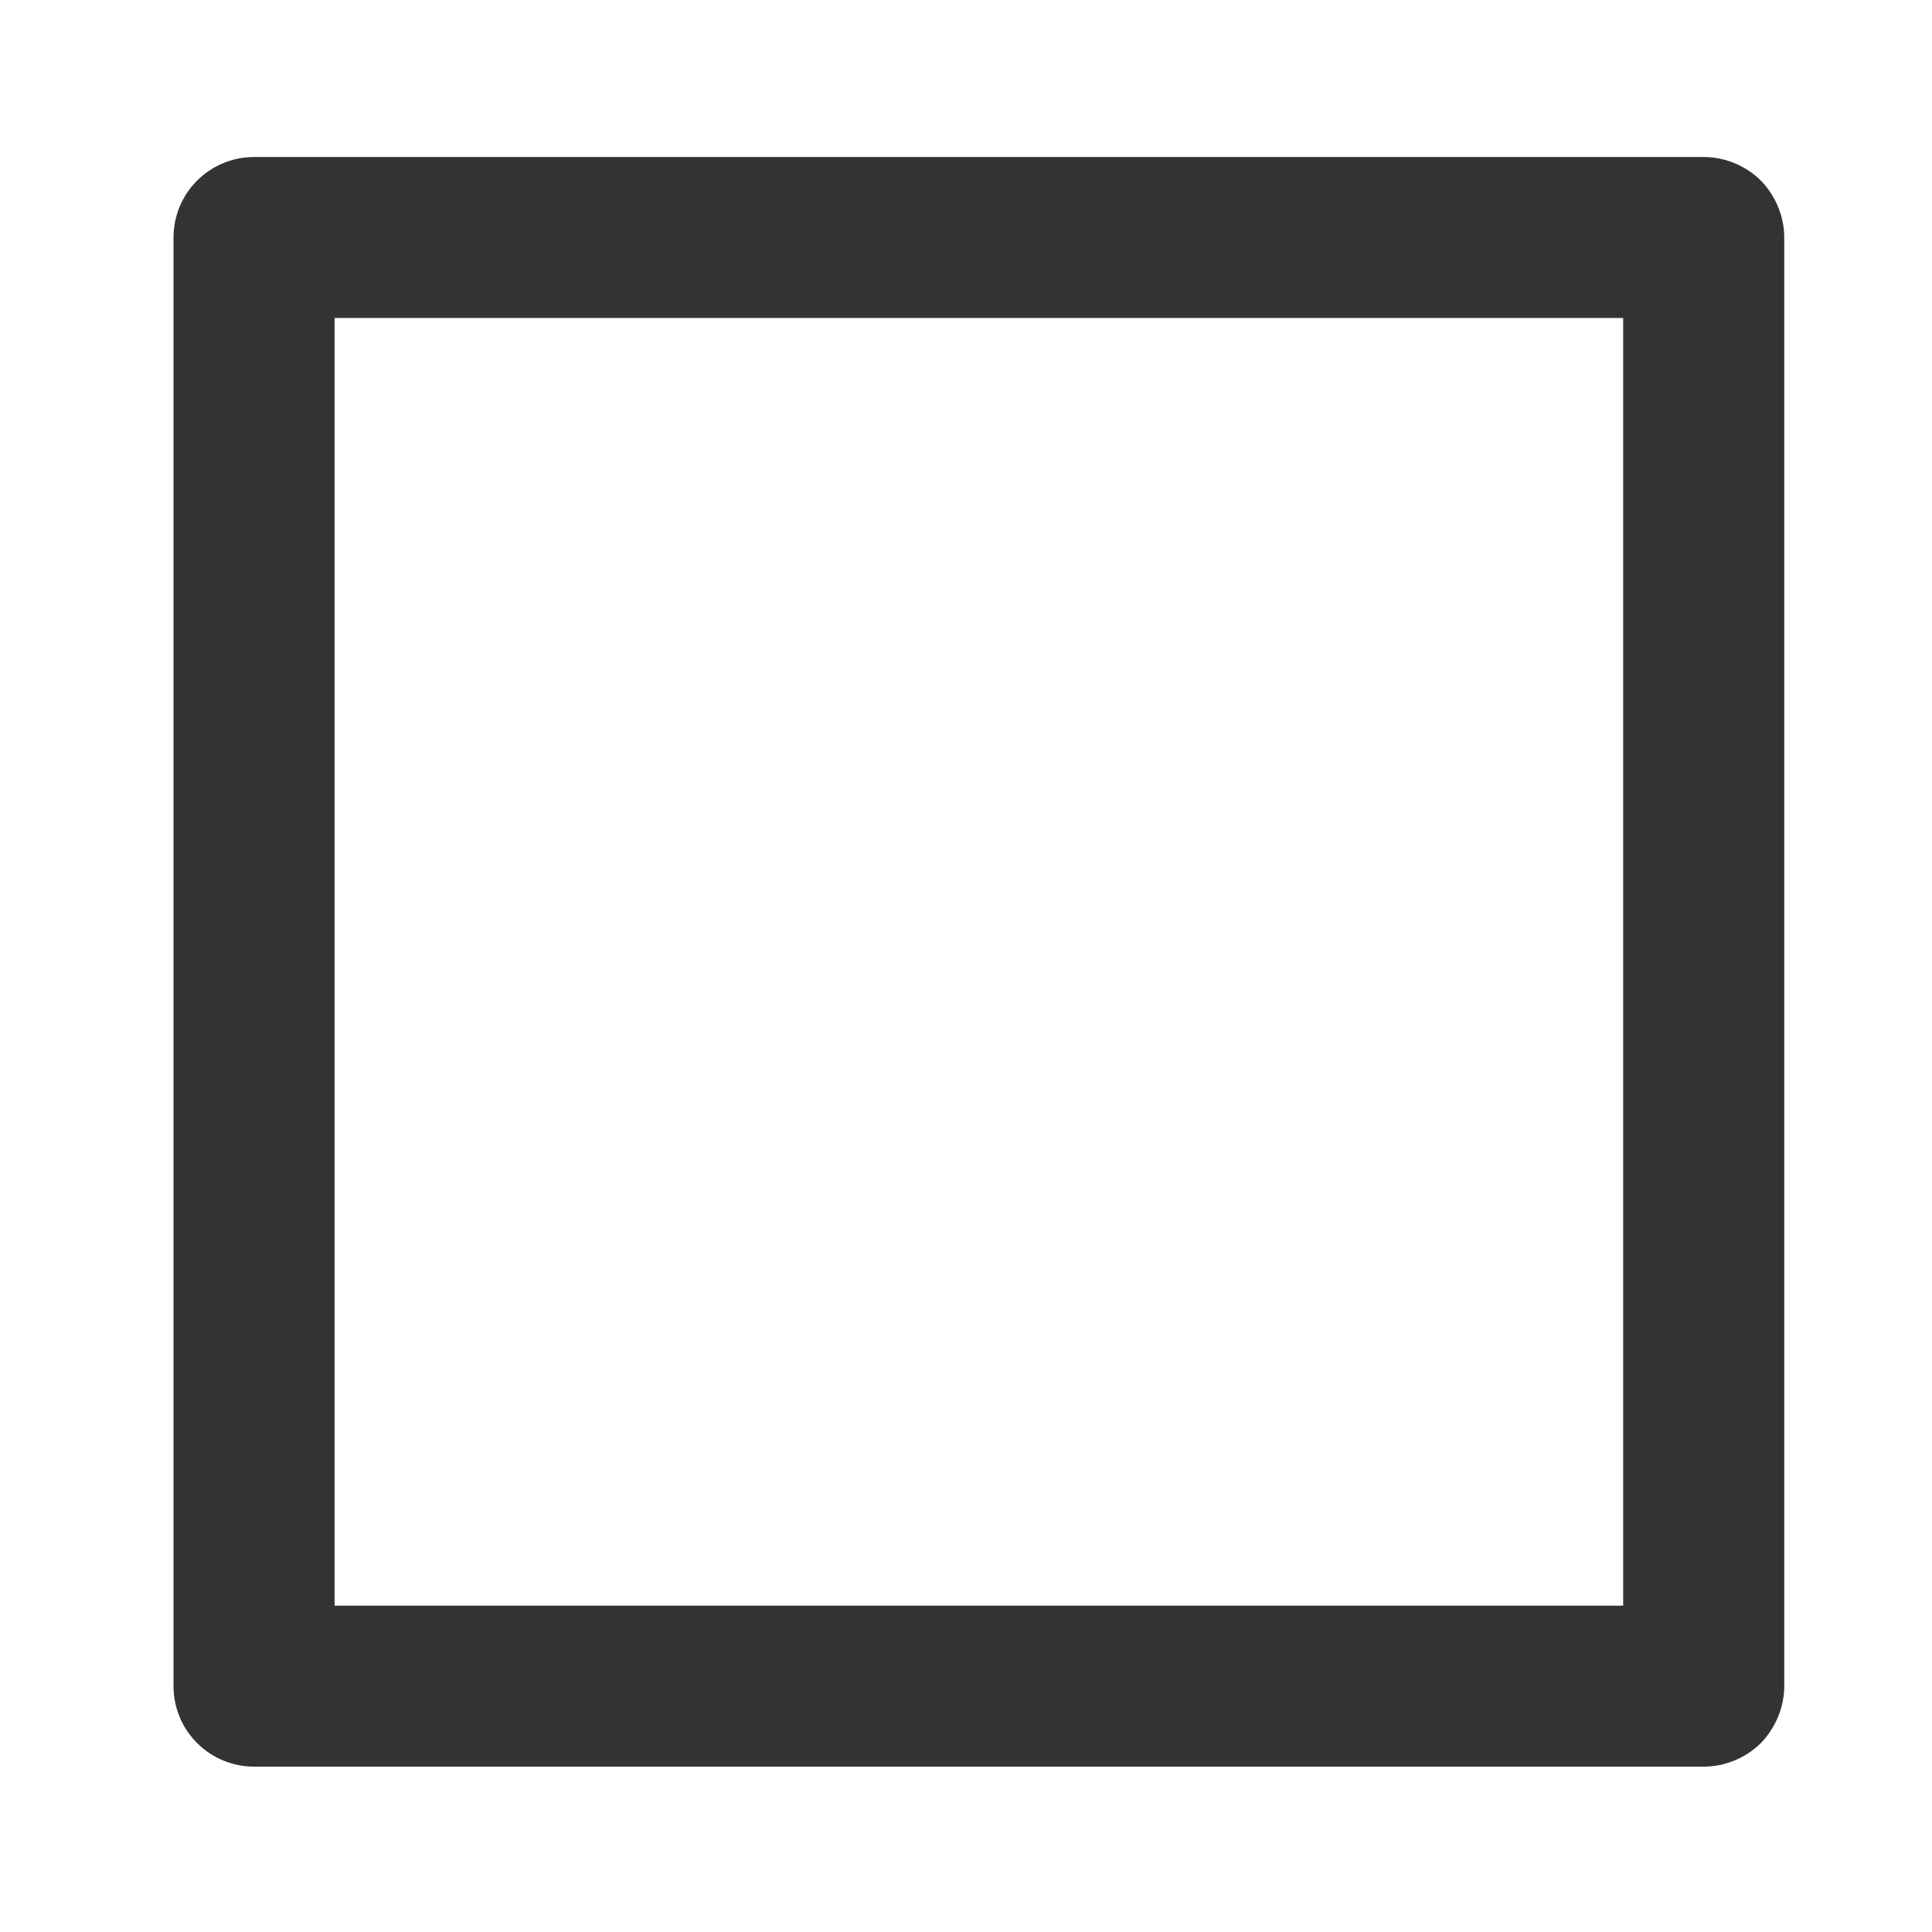 <?xml version="1.0" encoding="UTF-8" standalone="no"?>
<!DOCTYPE svg PUBLIC "-//W3C//DTD SVG 1.1//EN" "http://www.w3.org/Graphics/SVG/1.1/DTD/svg11.dtd">
<svg width="24px" height="24px" version="1.1" xmlns="http://www.w3.org/2000/svg" xmlns:xlink="http://www.w3.org/1999/xlink" xml:space="preserve" xmlns:serif="http://www.serif.com/" style="fill-rule:evenodd;clip-rule:evenodd;stroke-linejoin:round;stroke-miterlimit:1.414;">
    <g transform="matrix(1,0,0,1,-288,-176)">
        <g id="basic.regular.square" transform="matrix(0.801,0,0,0.985,288,176)">
            <rect x="0" y="0" width="29.971" height="24.367" style="fill:none;"/>
            <g transform="matrix(1.249,0,0,1.015,-1245.06,-178.69)">
                <path d="M1018,178C1018.26,178 1018.52,178.105 1018.71,178.293C1018.89,178.48 1019,178.735 1019,179C1019,182.414 1019,193.586 1019,197C1019,197.265 1018.89,197.52 1018.71,197.707C1018.52,197.895 1018.26,198 1018,198C1014.59,198 1003.41,198 1000,198C999.735,198 999.48,197.895 999.293,197.707C999.105,197.52 999,197.265 999,197C999,193.586 999,182.414 999,179C999,178.735 999.105,178.48 999.293,178.293C999.48,178.105 999.735,178 1000,178C1003.41,178 1014.59,178 1018,178ZM1017,180L1001,180L1001,196L1017,196L1017,180Z" style="fill:rgb(51,51,51);"/>
            </g>
        </g>
    </g>
</svg>
